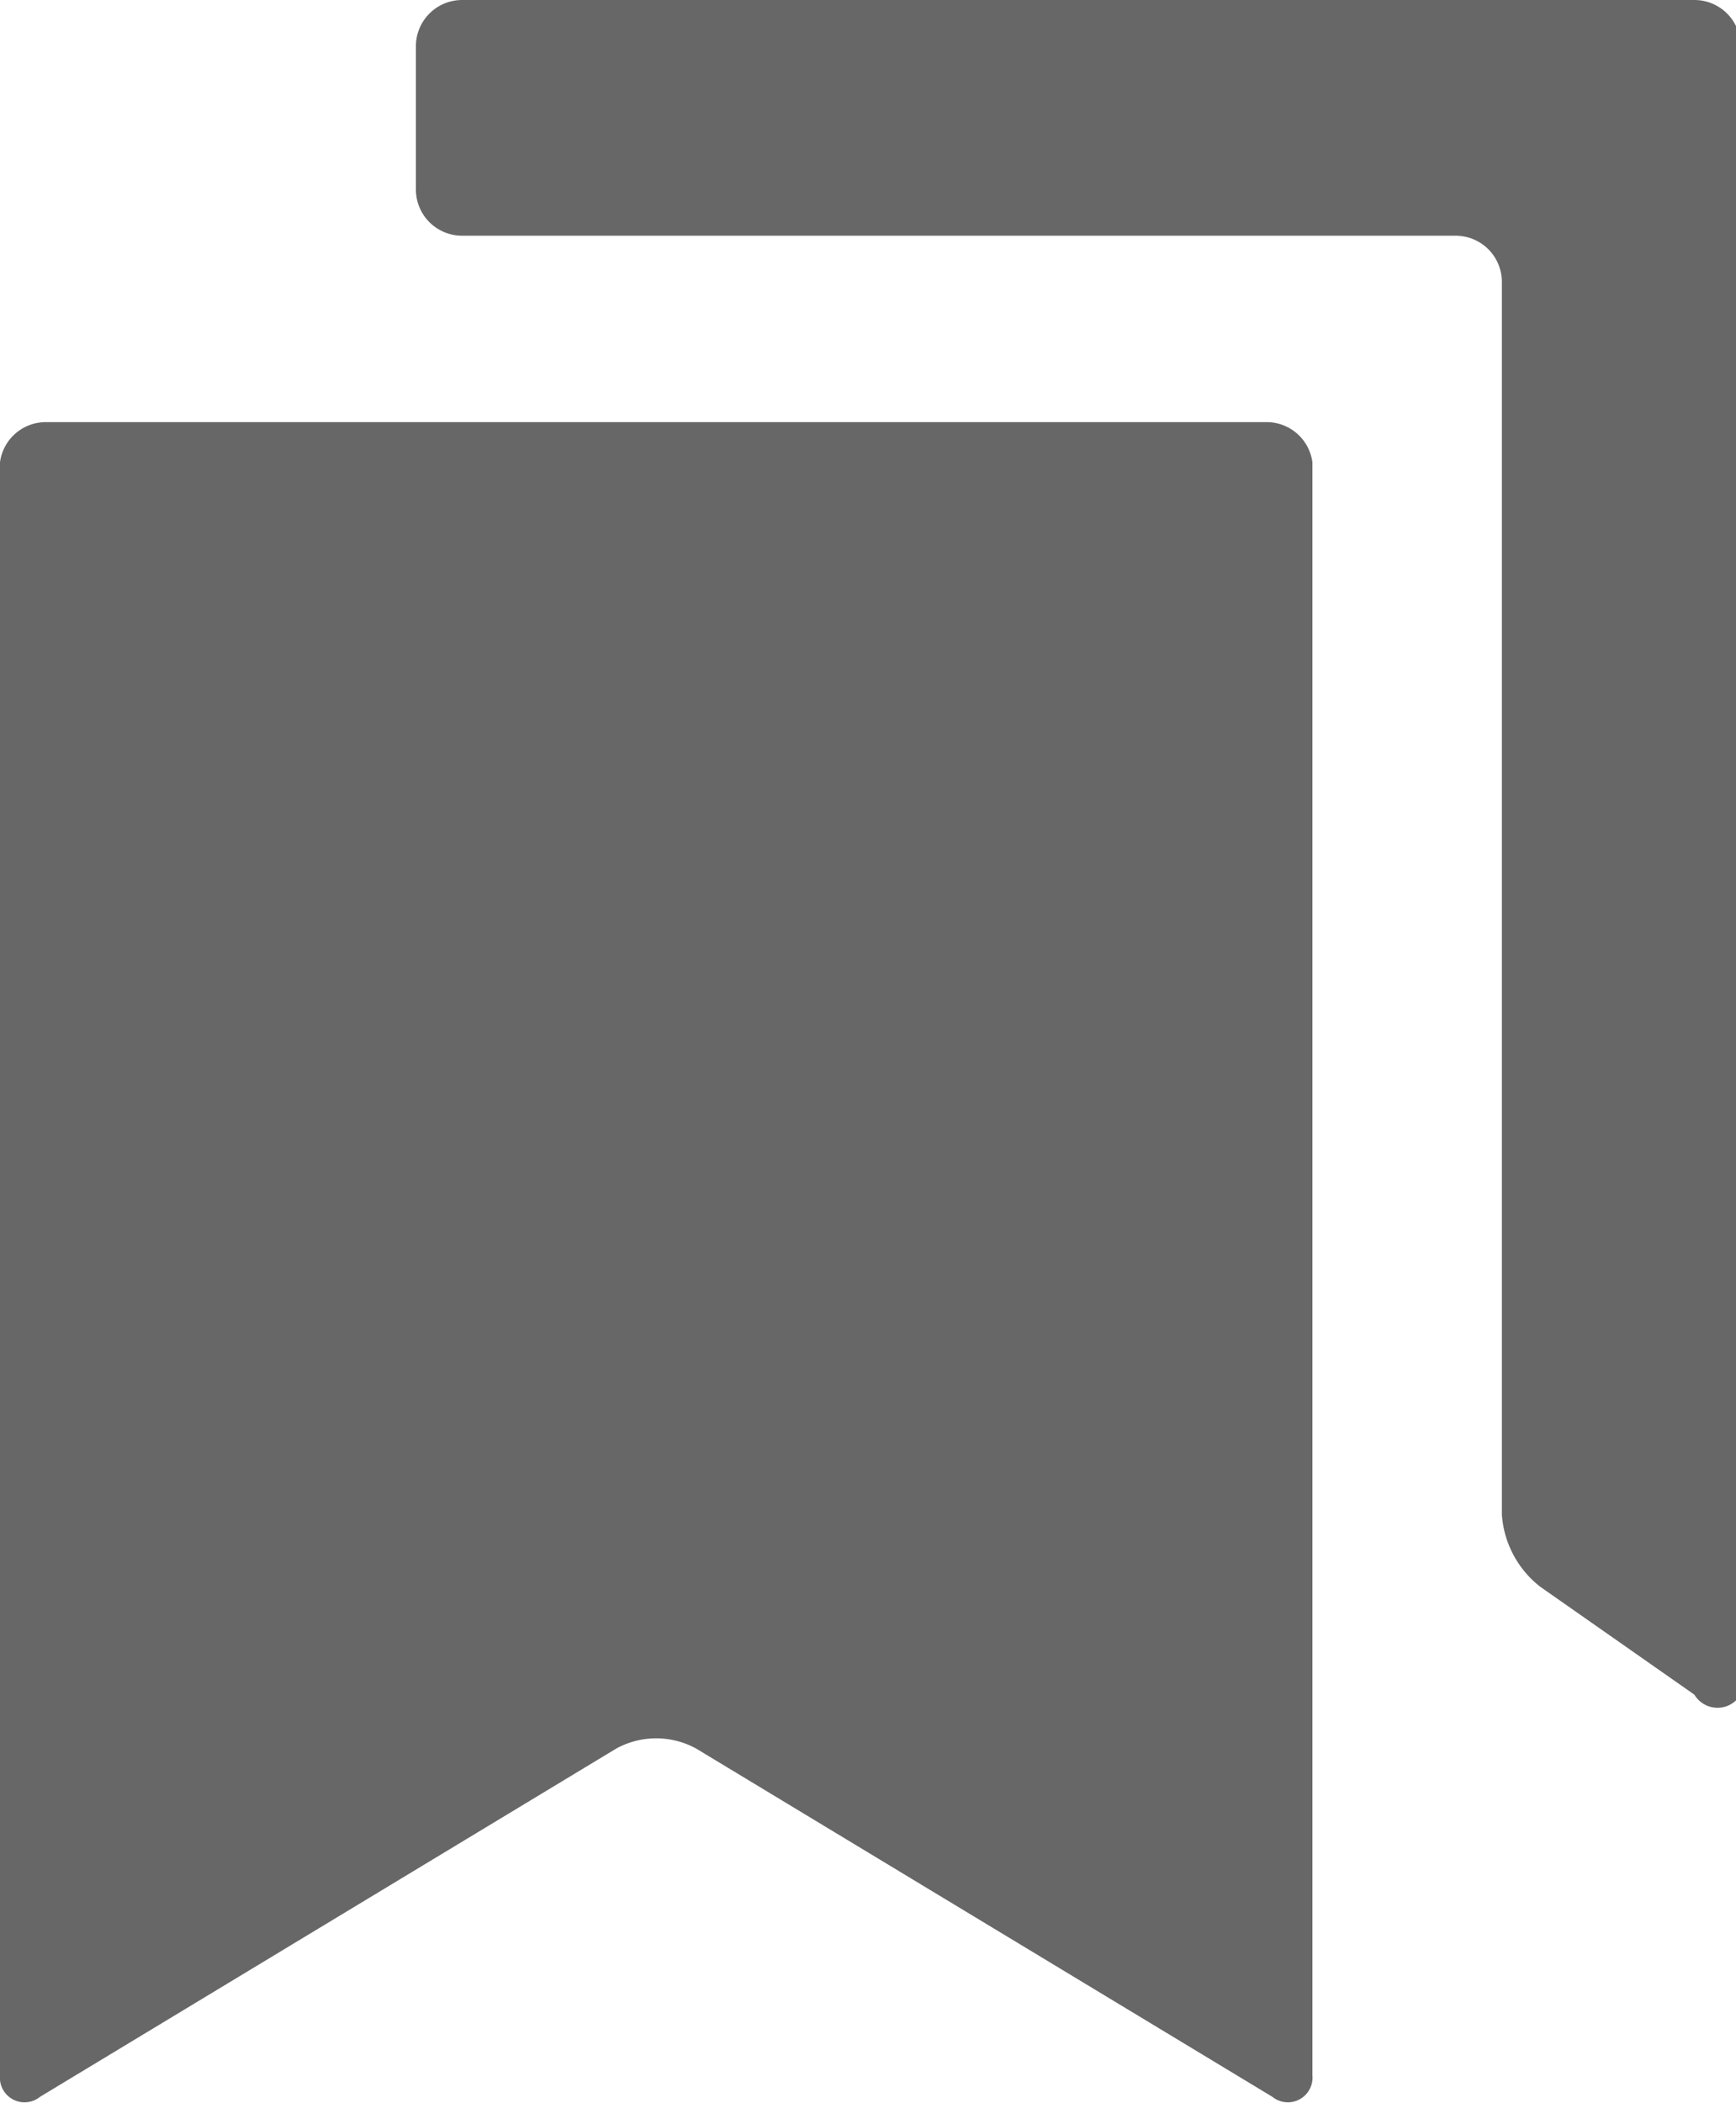 <svg id="Layer_1" data-name="Layer 1" xmlns="http://www.w3.org/2000/svg" viewBox="0 0 11.27 13.65"><defs><style>.cls-1{fill:#676767;}</style></defs><title>icon assets</title><path class="cls-1" d="M8.23,2.74H0.3A0.3,0.3,0,0,0,0,3V13.47a0.16,0.16,0,0,0,.26.14L4,11.35a0.54,0.54,0,0,1,.52,0l3.74,2.26a0.16,0.16,0,0,0,.26-0.14V3A0.3,0.3,0,0,0,8.23,2.74Z"/><path class="cls-1" d="M11,0a0.3,0.3,0,0,1,.3.3V10.82A0.14,0.14,0,0,1,11,11l-1-.7a0.65,0.65,0,0,1-.25-0.47v-8a0.3,0.3,0,0,0-.3-0.3H3a0.3,0.3,0,0,1-.3-0.3V0.3A0.3,0.3,0,0,1,3,0H11Z"/></svg>